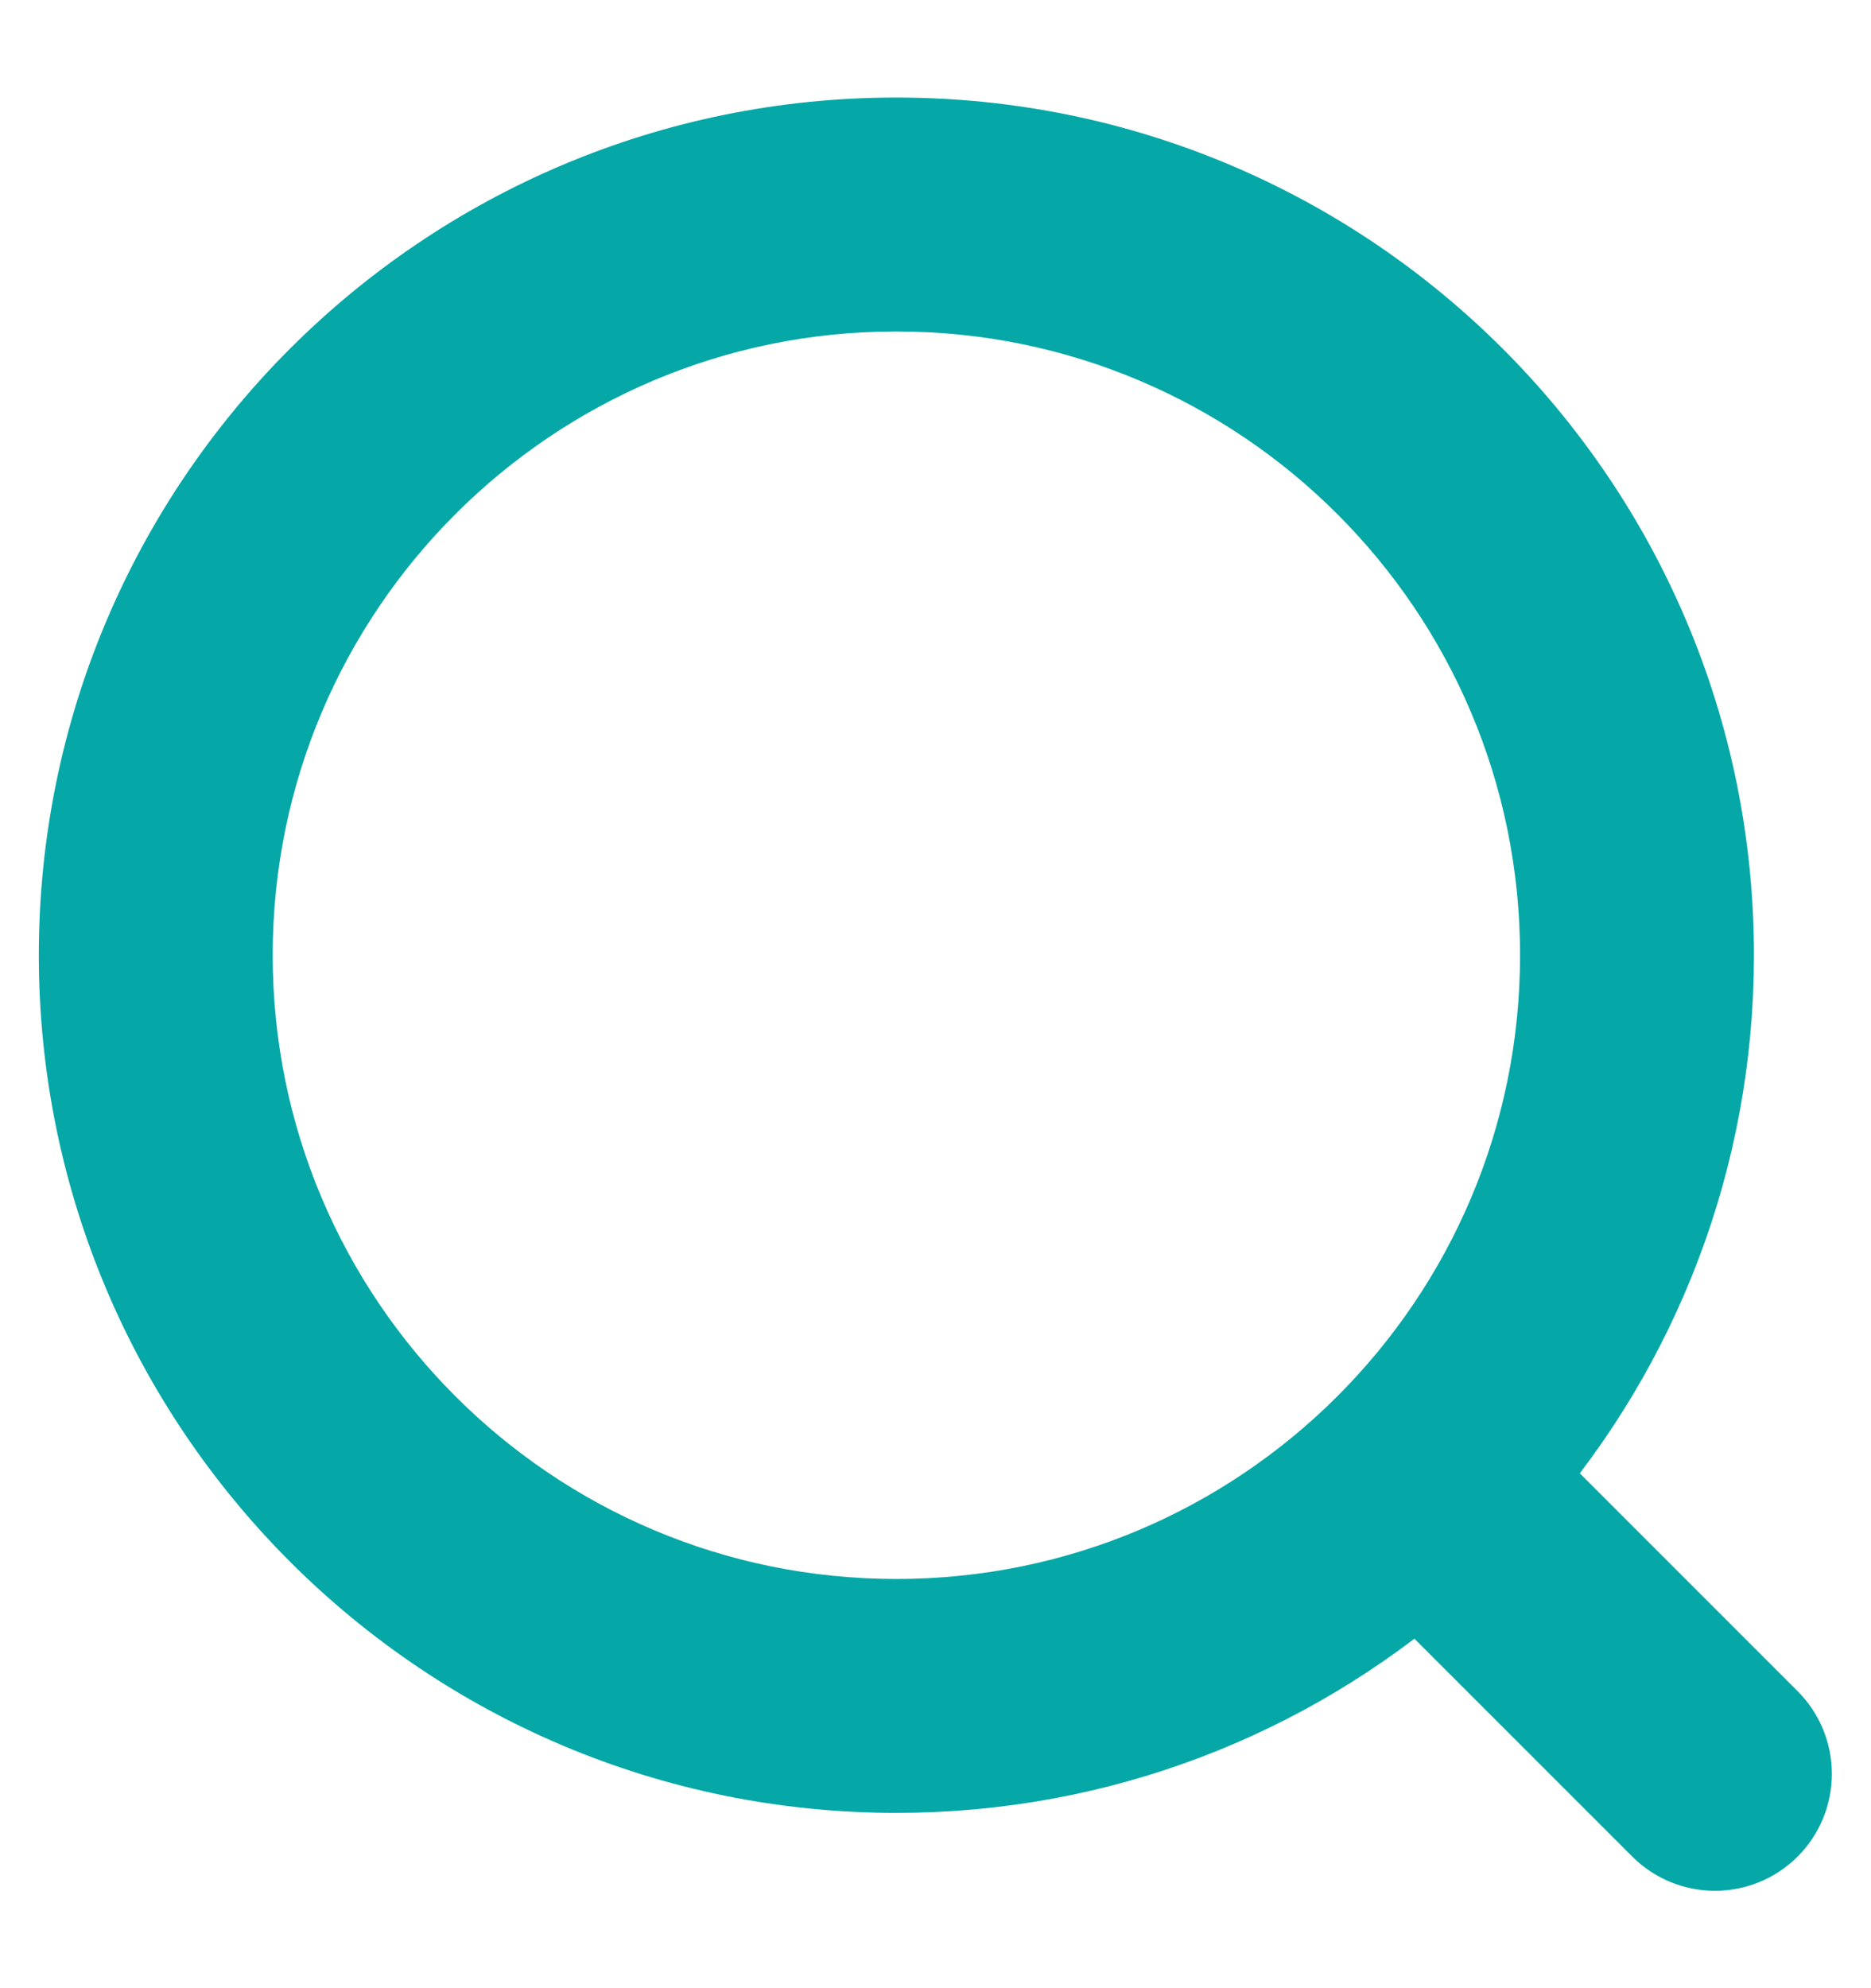 <svg width="16" height="17" viewBox="0 0 16 17" fill="none" xmlns="http://www.w3.org/2000/svg">
<g clip-path="url(#clip0_3121_24133)">
<path fill-rule="evenodd" clip-rule="evenodd" d="M7.665 2.334C4.444 2.334 1.832 4.946 1.832 8.167C1.832 11.389 4.444 14.001 7.665 14.001C10.887 14.001 13.499 11.389 13.499 8.167C13.499 4.946 10.887 2.334 7.665 2.334ZM0.832 8.167C0.832 4.393 3.891 1.334 7.665 1.334C11.439 1.334 14.499 4.393 14.499 8.167C14.499 9.874 13.873 11.435 12.838 12.633L15.019 14.814C15.214 15.009 15.214 15.326 15.019 15.521C14.824 15.716 14.507 15.716 14.312 15.521L12.131 13.34C10.933 14.375 9.372 15.001 7.665 15.001C3.891 15.001 0.832 11.941 0.832 8.167Z" fill="#05A7A7" stroke="#05A7A7" stroke-linecap="round"/>
</g>
<defs>
<clipPath id="clip0_3121_24133">
<rect width="16" height="16" fill="white" transform="translate(0 0.5)"/>
</clipPath>
</defs>
</svg>
